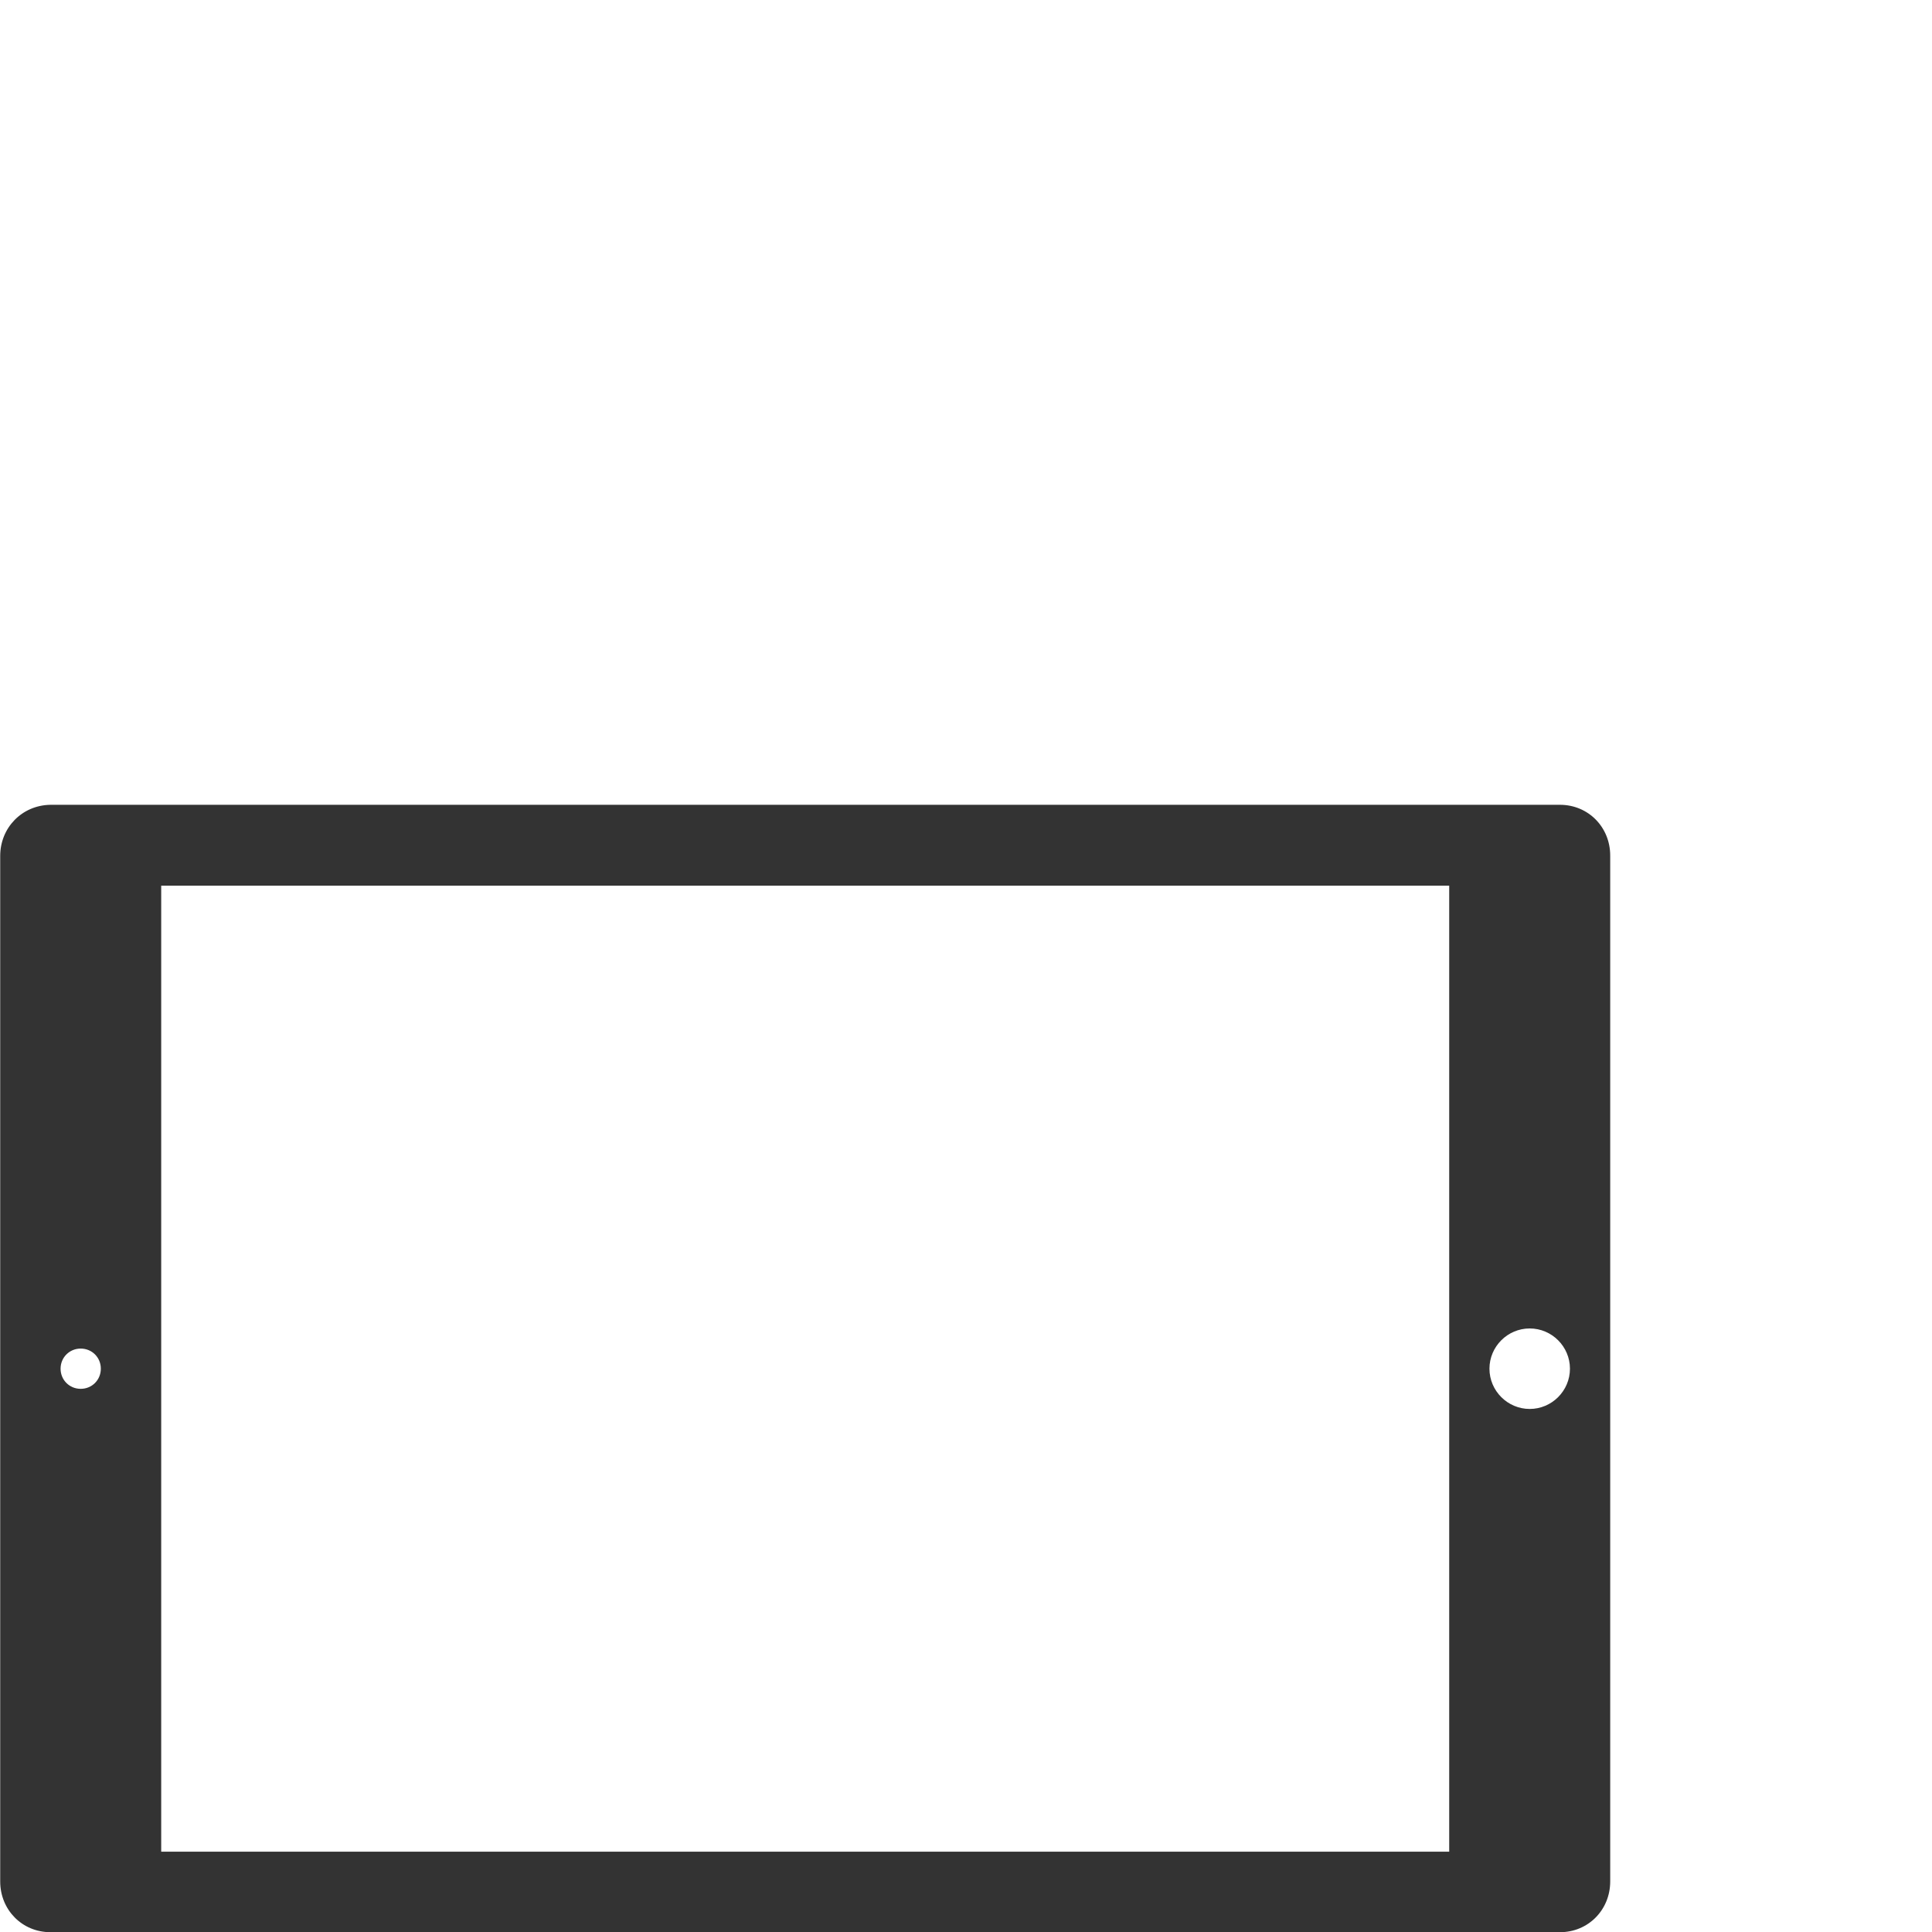<?xml version="1.0" standalone="no"?><!DOCTYPE svg PUBLIC "-//W3C//DTD SVG 1.1//EN" "http://www.w3.org/Graphics/SVG/1.1/DTD/svg11.dtd"><svg width="100%" height="100%" viewBox="0 0 48 48" version="1.1" xmlns="http://www.w3.org/2000/svg" xmlns:xlink="http://www.w3.org/1999/xlink" xml:space="preserve" style="fill-rule:evenodd;clip-rule:evenodd;stroke-linejoin:round;stroke-miterlimit:1.414;"><path id="ipad-vertical" d="M0.005,21.265l0,25.48c0,0.7 0.54,1.26 1.25,1.26l37.5,0c0.71,0 1.25,-0.56 1.25,-1.26l0,-25.49c0,-0.7 -0.54,-1.26 -1.25,-1.26l-37.5,0c-0.71,0.01 -1.25,0.57 -1.25,1.27l0,0ZM1.505,34.005c0,-0.28 0.22,-0.5 0.5,-0.5c0.28,0 0.5,0.22 0.5,0.5c0,0.28 -0.22,0.5 -0.5,0.5c-0.28,0 -0.5,-0.22 -0.5,-0.5ZM39.005,34.005c0,0.55 -0.45,1 -1,1c-0.55,0 -1,-0.45 -1,-1c0,-0.55 0.45,-1 1,-1c0.55,0 1,0.45 1,1ZM36.005,22.005l0,24l-32,0l0,-24l32,0Z" style="fill:#333;"/></svg>